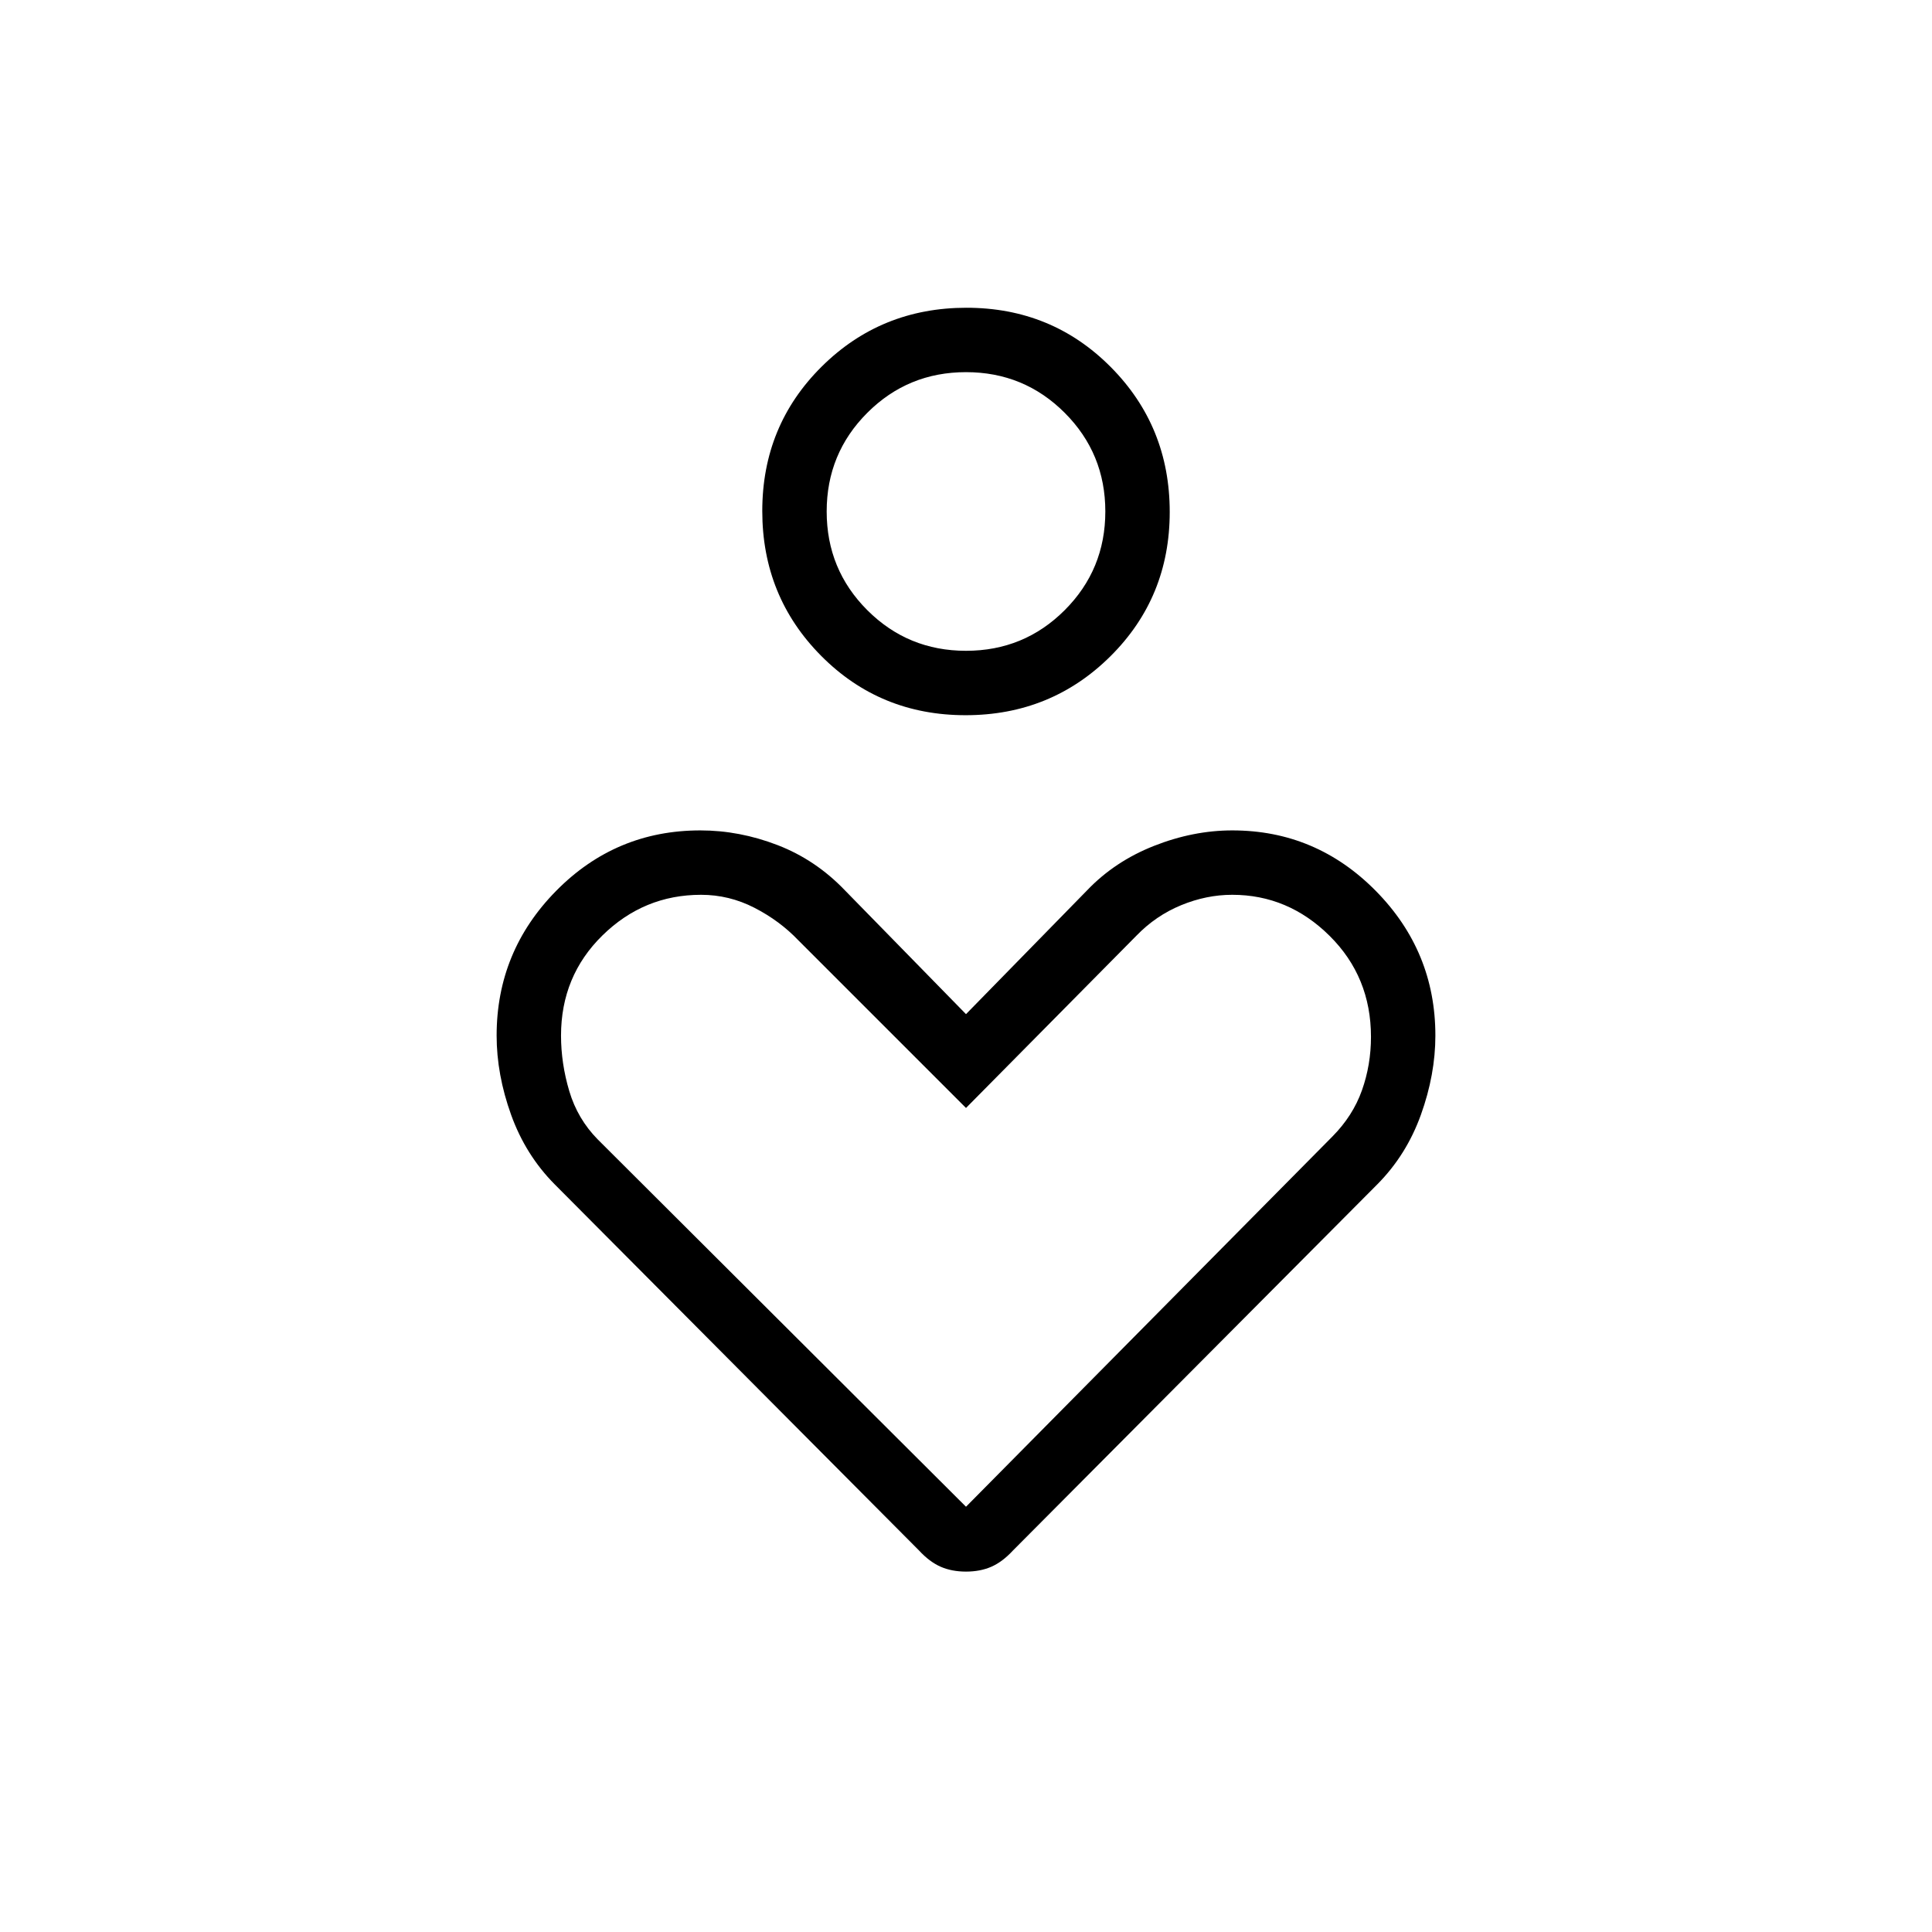 <svg xmlns="http://www.w3.org/2000/svg" height="20" viewBox="0 -960 960 960" width="20"><path d="M479.78-604.62q-42.47 0-71.74-29.49-29.27-29.49-29.27-71.96t29.49-71.74q29.49-29.27 71.96-29.27t71.74 29.49q29.27 29.5 29.27 71.97t-29.49 71.74q-29.49 29.26-71.96 29.26Zm.22-32q28.85 0 49.04-20.19 20.19-20.19 20.19-49.04 0-28.84-20.19-49.03-20.19-20.2-49.04-20.2-28.85 0-49.04 20.2-20.19 20.19-20.19 49.03 0 28.85 20.19 49.04 20.19 20.19 49.04 20.19Zm-23.31 447.08L275.65-371.48q-14.5-14.6-21.69-34.6-7.19-20-7.19-39.35 0-41.91 29.6-71.93 29.6-30.02 71.63-30.02 19.42 0 38.36 7.3 18.95 7.31 33.49 22.5l60.15 61.5 60.15-61.5q13.77-14.42 33.27-22.11 19.5-7.69 38.91-7.69 41.59 0 71.25 30.02 29.65 30.02 29.65 71.93 0 19.35-7.19 39.35t-21.69 34.6L503.31-189.54q-5.19 5.62-10.71 8.04-5.52 2.42-12.6 2.42t-12.6-2.42q-5.52-2.42-10.71-8.04ZM480-211.31l182.07-183.97q10.16-10.26 14.66-22.91 4.5-12.66 4.5-26.58 0-29.85-20.58-50.23-20.57-20.38-48.36-20.38-12.83 0-25.39 5.17-12.57 5.17-22.23 15.16L480-409.46l-83.31-83.31q-9.29-9.73-21.84-16.17-12.54-6.44-26.51-6.44-28.42 0-48.99 20.19-20.58 20.19-20.58 49.78 0 13.79 4.11 27.6Q287-404 297.01-393.83L480-211.31Zm0-494.54Zm0 346Z"/></svg>